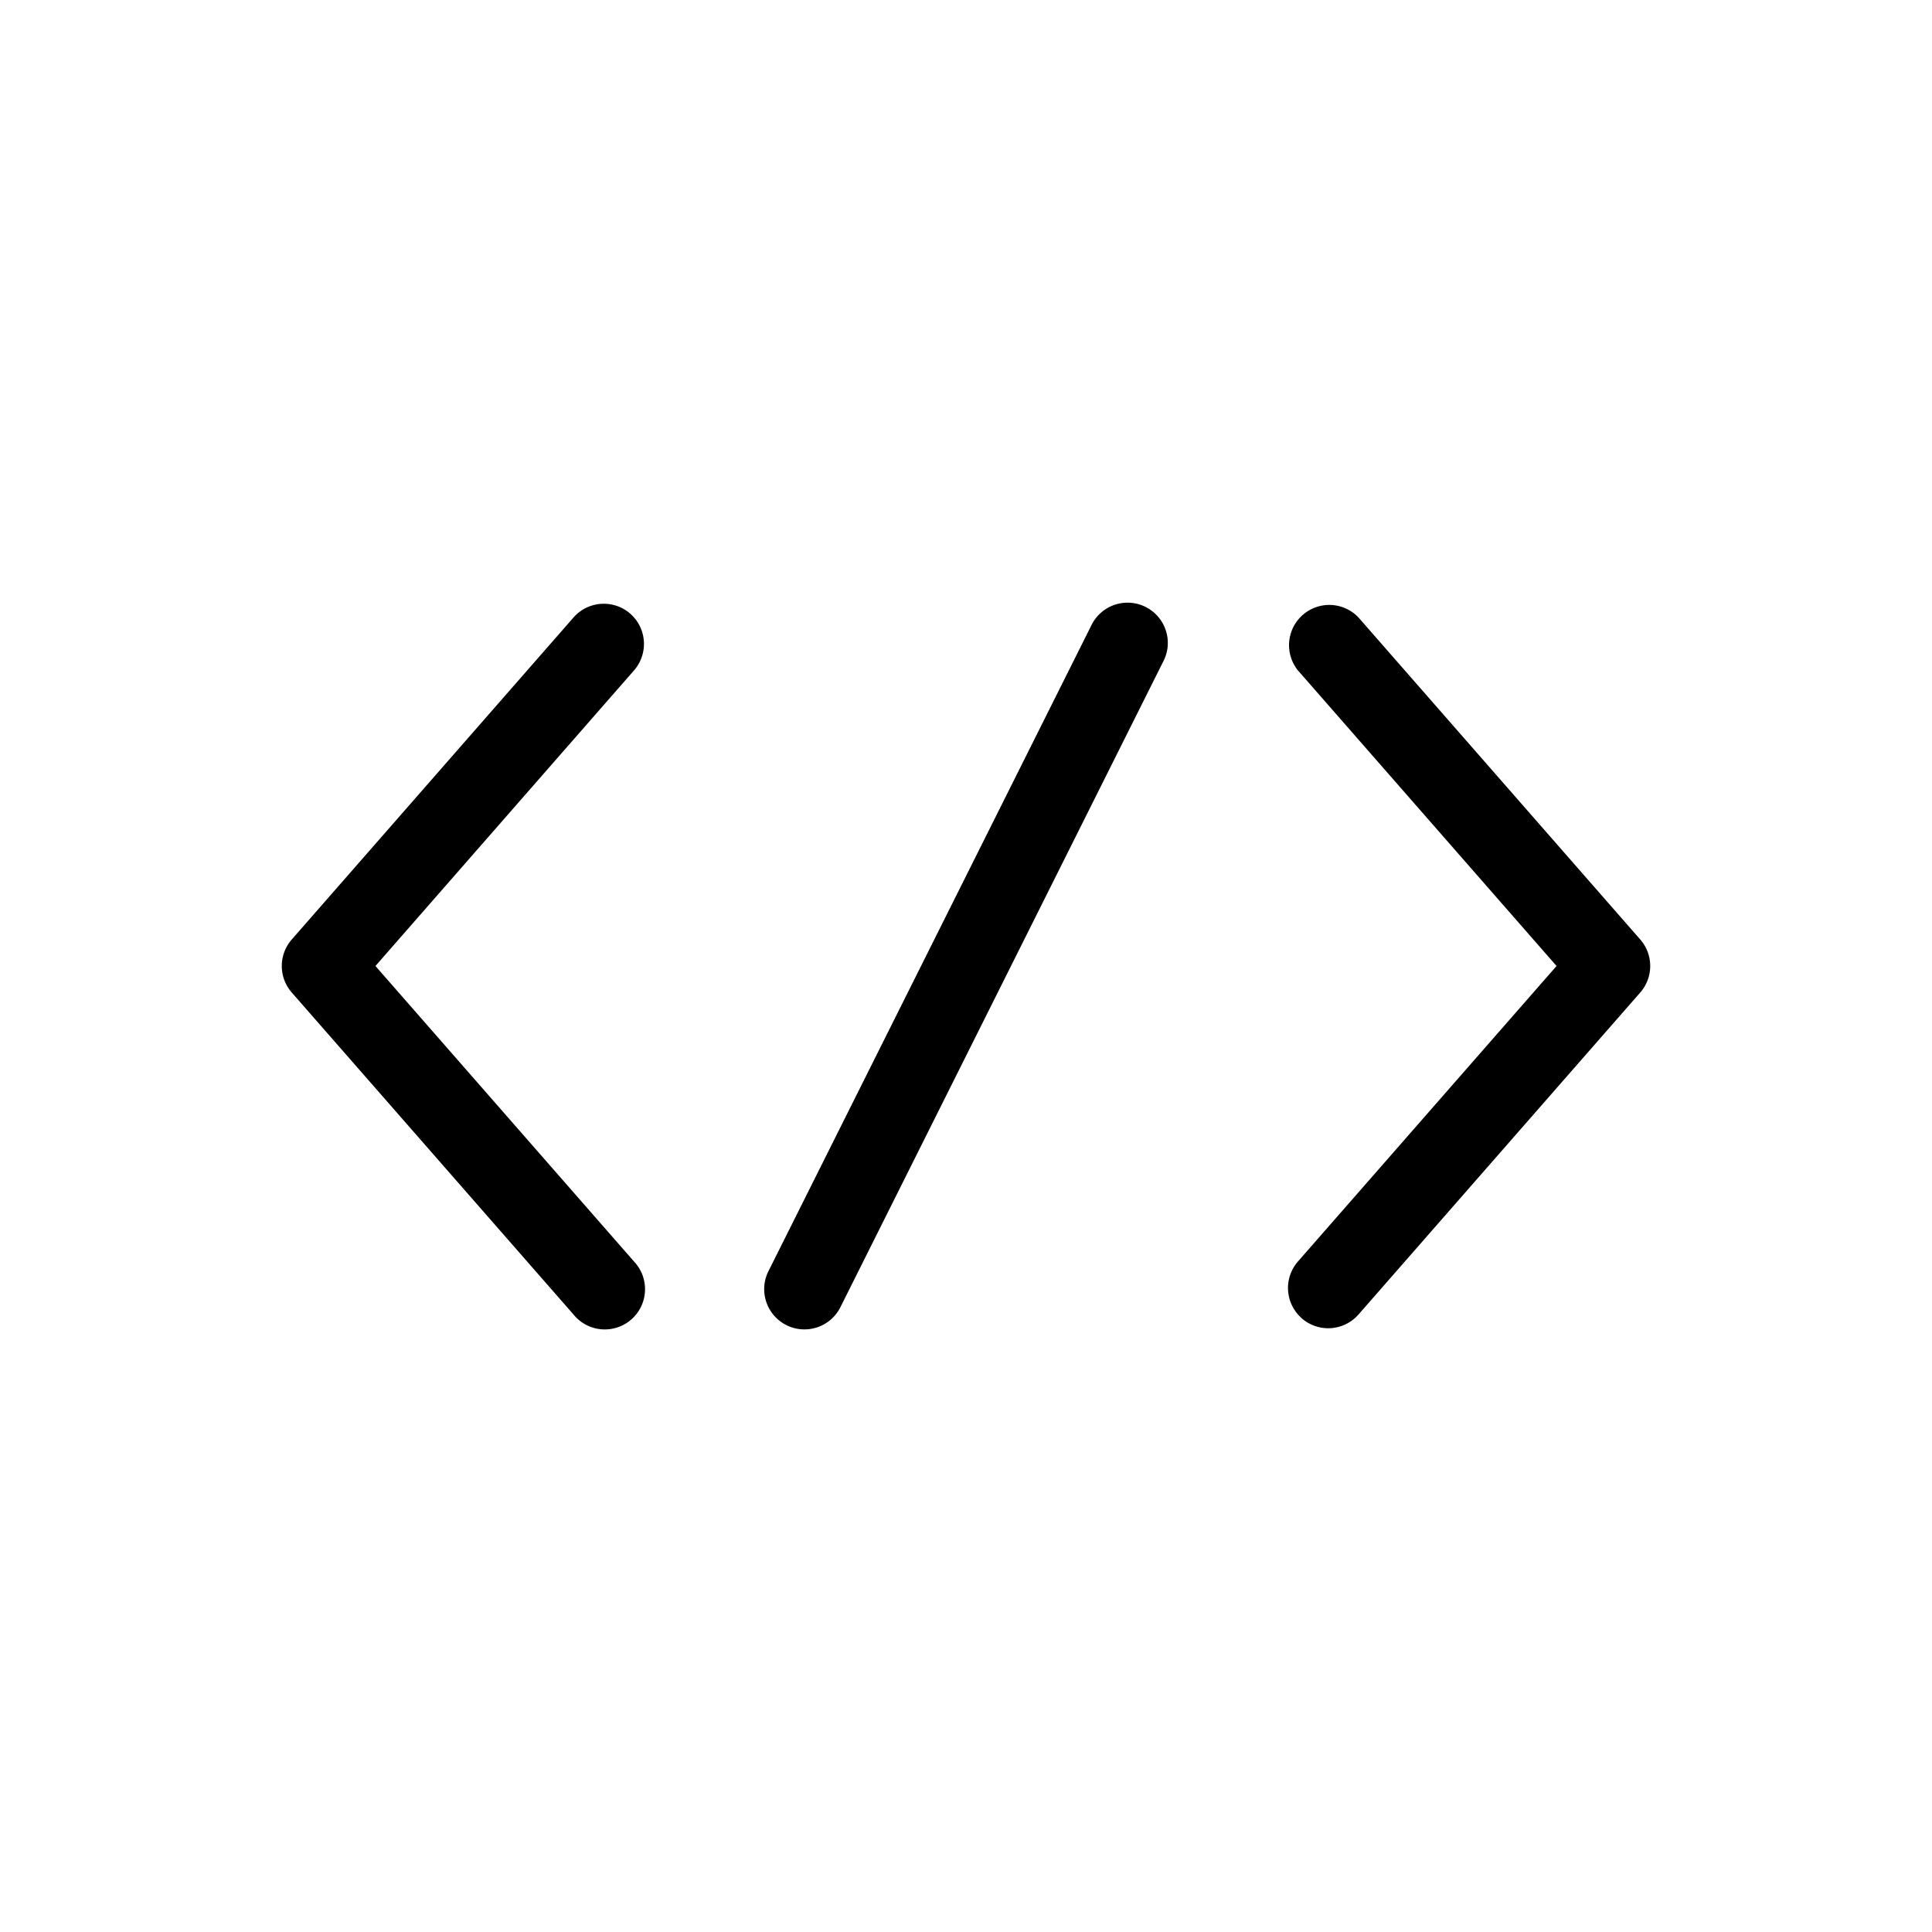 <svg width="24" height="24" fill="none" aria-hidden="true" viewBox="0 0 24 24"><path fill="#000" d="M14.447 8.224a.5.5 0 1 0-.894-.447l-4 8a.5.5 0 1 0 .894.447zm1.723 8.152a.5.5 0 0 0 .706-.047l3.5-4a.5.5 0 0 0 0-.658l-3.5-4a.5.5 0 0 0-.752.658L19.336 12l-3.212 3.67a.5.5 0 0 0 .047.706M7.83 7.624a.5.5 0 0 0-.706.047l-3.5 4a.5.5 0 0 0 0 .658l3.5 4a.5.5 0 1 0 .752-.658L4.664 12l3.212-3.672a.5.5 0 0 0-.047-.705"/></svg>